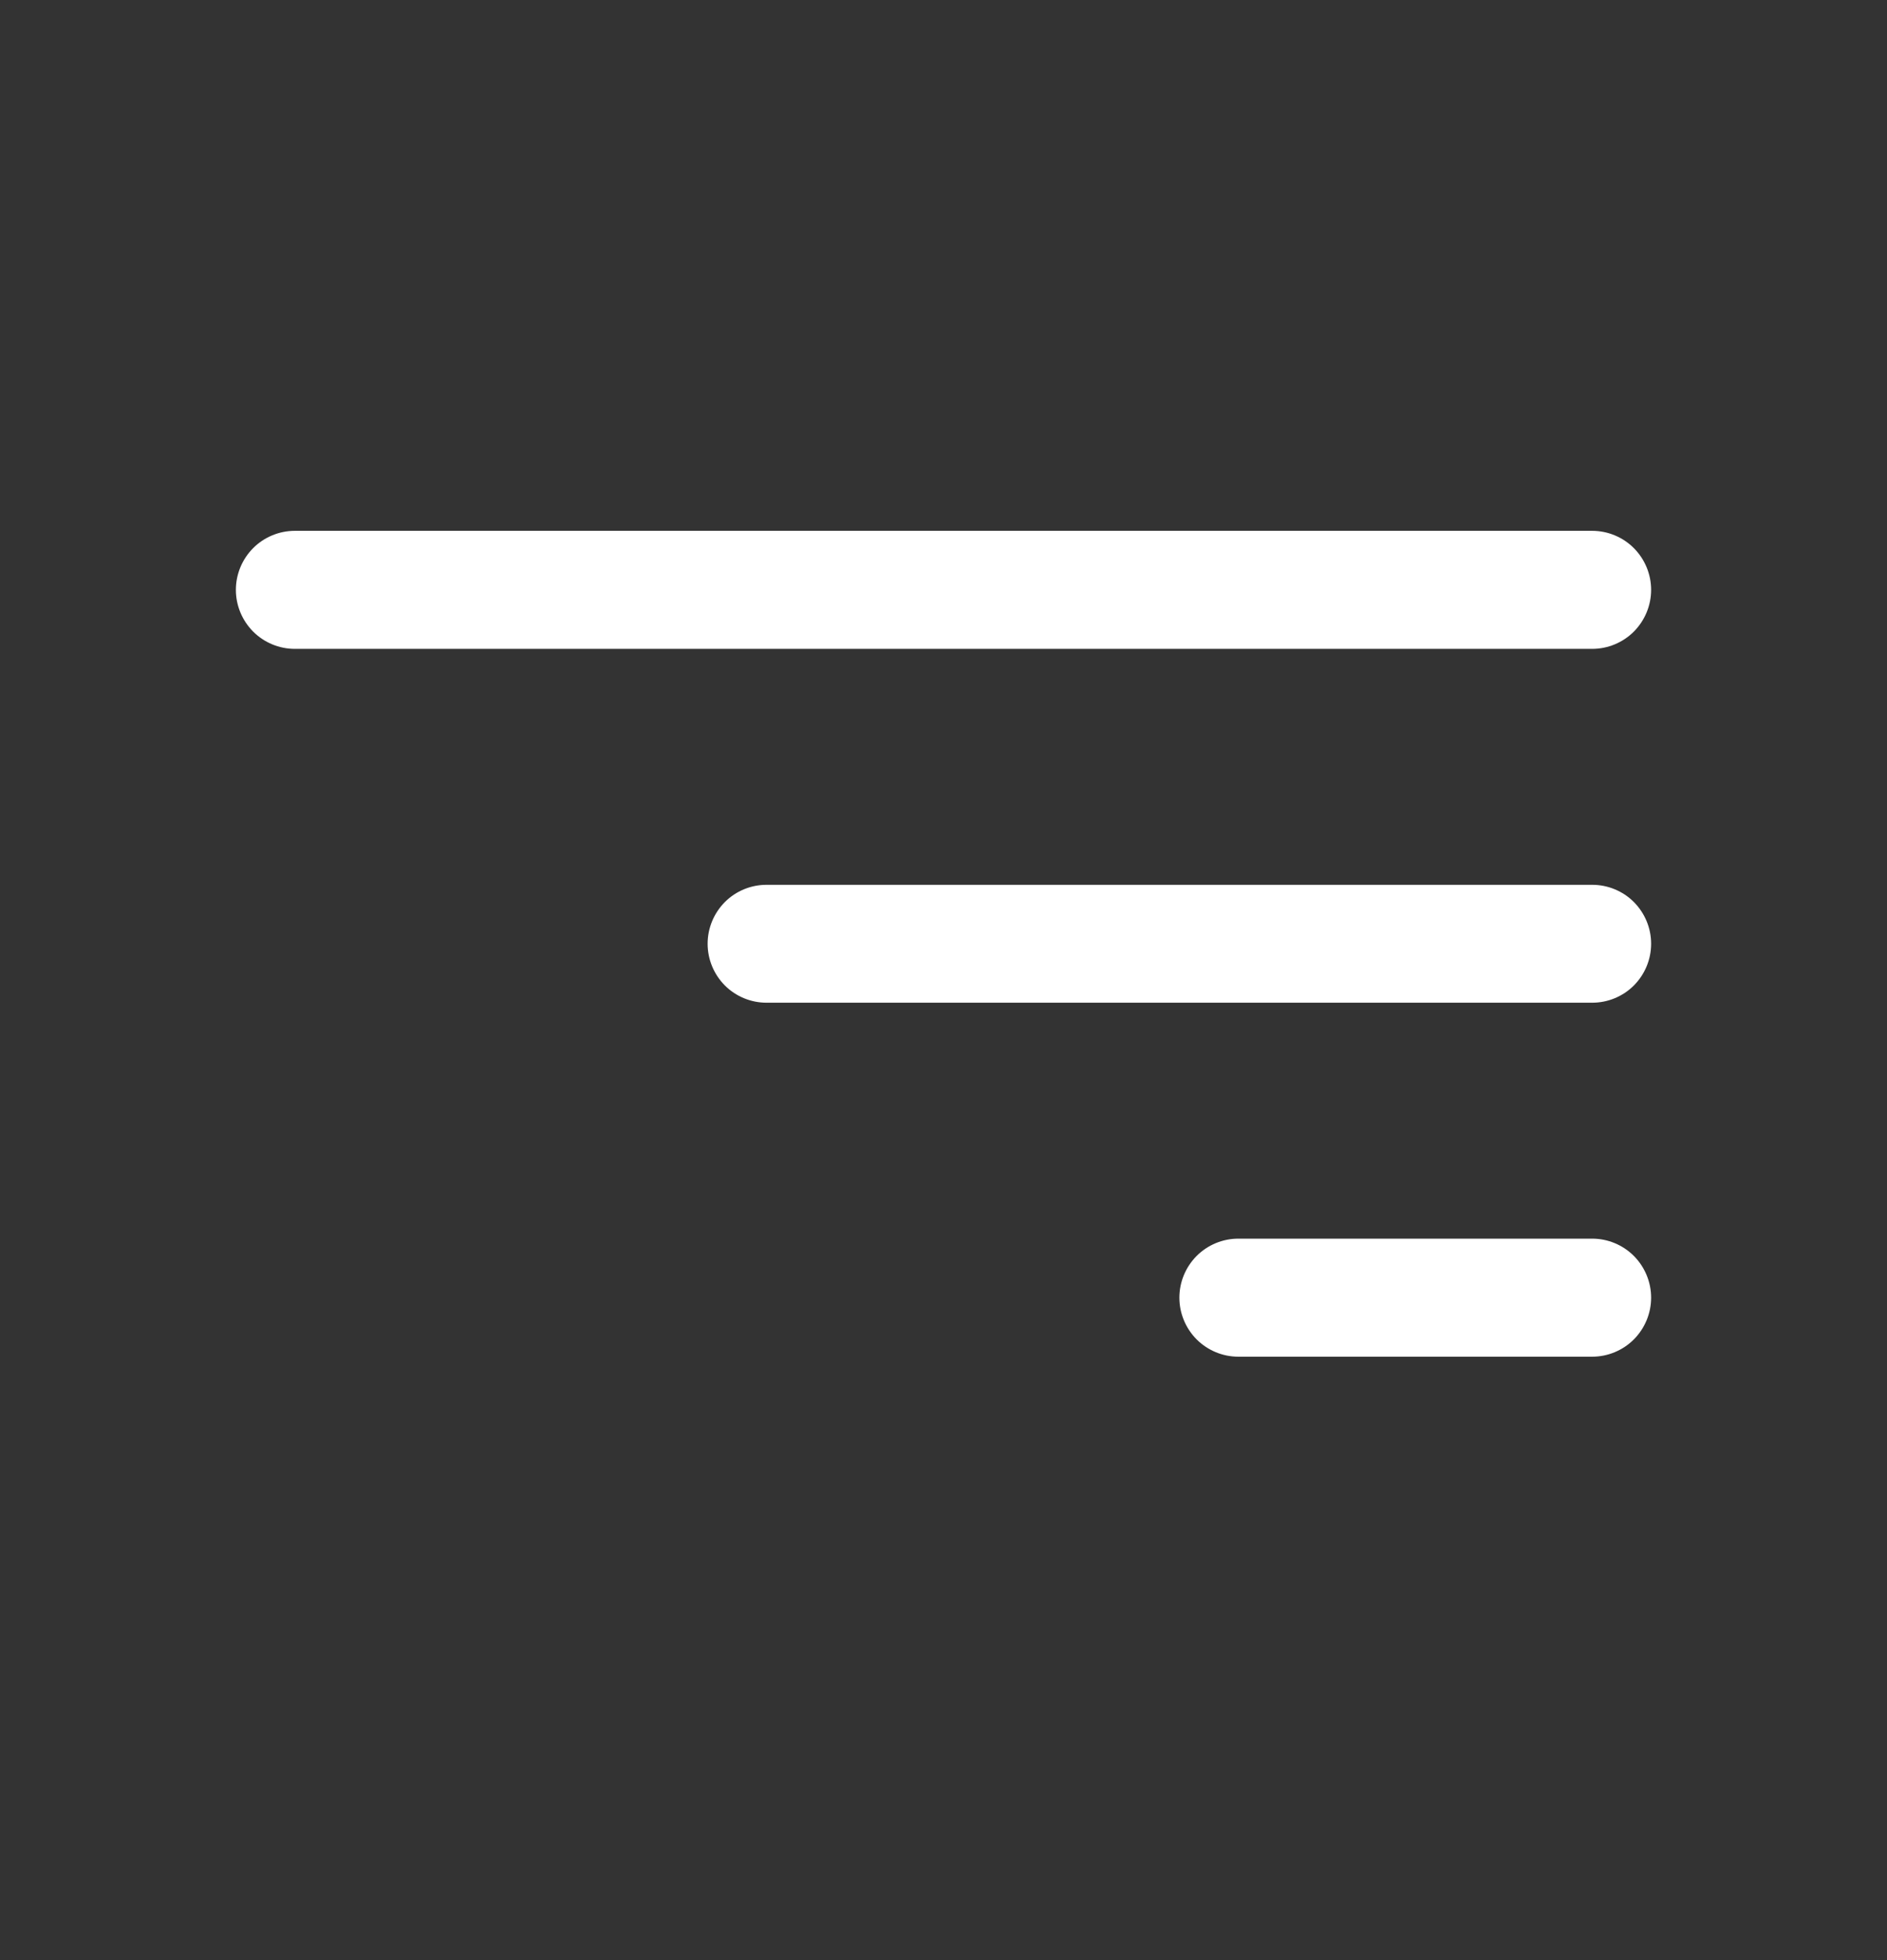 <svg width="26" height="27" viewBox="0 0 26 27" fill="none" xmlns="http://www.w3.org/2000/svg">
<rect x="0" y="0" width="26" height="27" fill="#333333" stroke="none"/>
<path d="M22.75 17.875C22.75 17.66 22.664 17.453 22.512 17.3C22.36 17.148 22.153 17.062 21.938 17.062H17.062C16.847 17.062 16.64 17.148 16.488 17.3C16.336 17.453 16.25 17.66 16.25 17.875C16.25 18.09 16.336 18.297 16.488 18.45C16.64 18.602 16.847 18.688 17.062 18.688H21.938C22.153 18.688 22.36 18.602 22.512 18.45C22.664 18.297 22.75 18.09 22.75 17.875ZM22.75 13C22.75 12.784 22.664 12.578 22.512 12.425C22.36 12.273 22.153 12.188 21.938 12.188H10.562C10.347 12.188 10.14 12.273 9.988 12.425C9.836 12.578 9.75 12.784 9.75 13C9.75 13.216 9.836 13.422 9.988 13.575C10.14 13.727 10.347 13.812 10.562 13.812H21.938C22.153 13.812 22.36 13.727 22.512 13.575C22.664 13.422 22.75 13.216 22.75 13ZM22.75 8.125C22.75 7.91 22.664 7.703 22.512 7.55C22.36 7.398 22.153 7.312 21.938 7.312H4.062C3.847 7.312 3.64 7.398 3.488 7.55C3.336 7.703 3.25 7.91 3.25 8.125C3.25 8.34 3.336 8.547 3.488 8.7C3.64 8.852 3.847 8.938 4.062 8.938H21.938C22.153 8.938 22.36 8.852 22.512 8.7C22.664 8.547 22.75 8.34 22.75 8.125Z" fill="white"/>
</svg>
